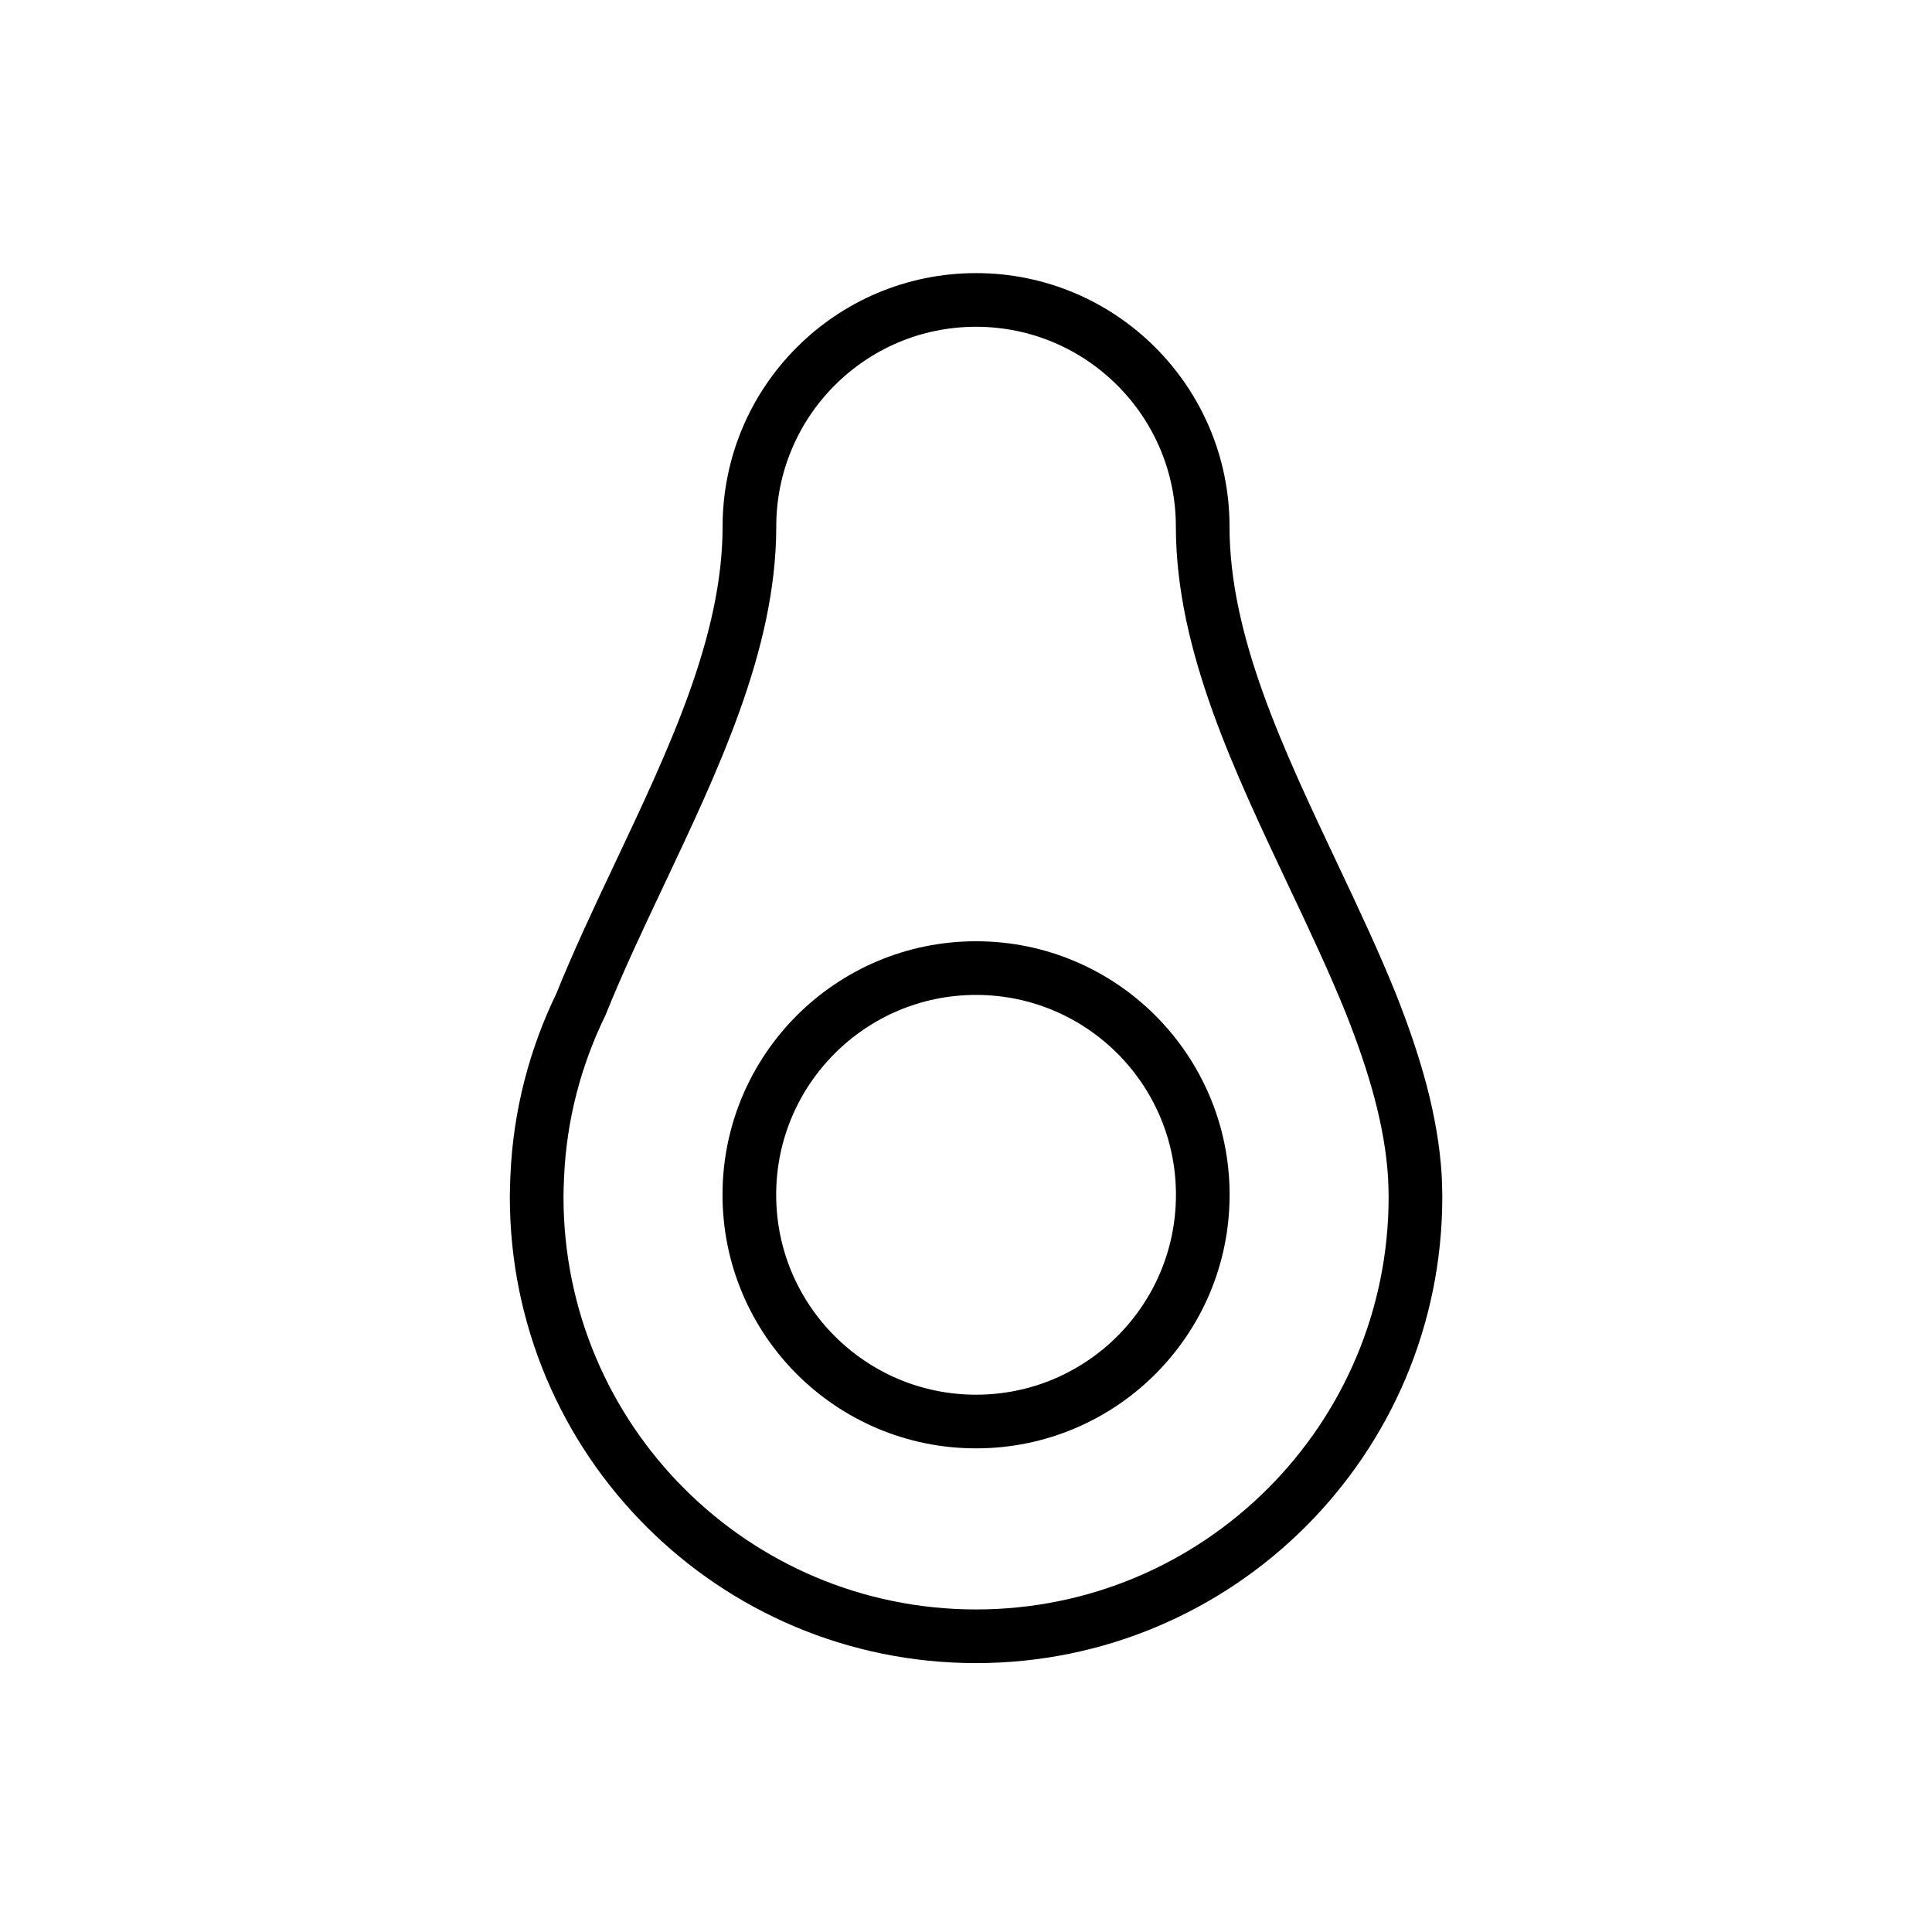 <svg id="emoji" xmlns="http://www.w3.org/2000/svg" viewBox="0 0 72 72">
  <g id="line">
    <path fill="none" stroke="#000000" stroke-width="2" stroke-miterlimit="10" d="M52.75,44.604 c0,9.048-7.338,16.375-16.375,16.375c-9.048,0-16.375-7.327-16.375-16.375c0-0.253,0.011-0.496,0.021-0.75 c0.095-2.291,0.676-4.466,1.626-6.419c0.633-1.573,1.383-3.167,2.143-4.772c2.038-4.318,4.139-8.689,4.139-13.039 c0-4.667,3.78-8.446,8.446-8.446c4.656,0,8.446,3.78,8.446,8.446c0,4.35,2.101,8.721,4.139,13.039 c0.76,1.605,1.51,3.199,2.143,4.772c0.855,2.164,1.499,4.308,1.626,6.419 C52.739,44.108,52.75,44.35,52.75,44.604z"/>
    <circle fill="none" stroke="#000000" stroke-width="2" stroke-linecap="round" stroke-linejoin="round" stroke-miterlimit="10" cx="36.375" cy="44.527" r="8.449"/>
  </g>
</svg>

